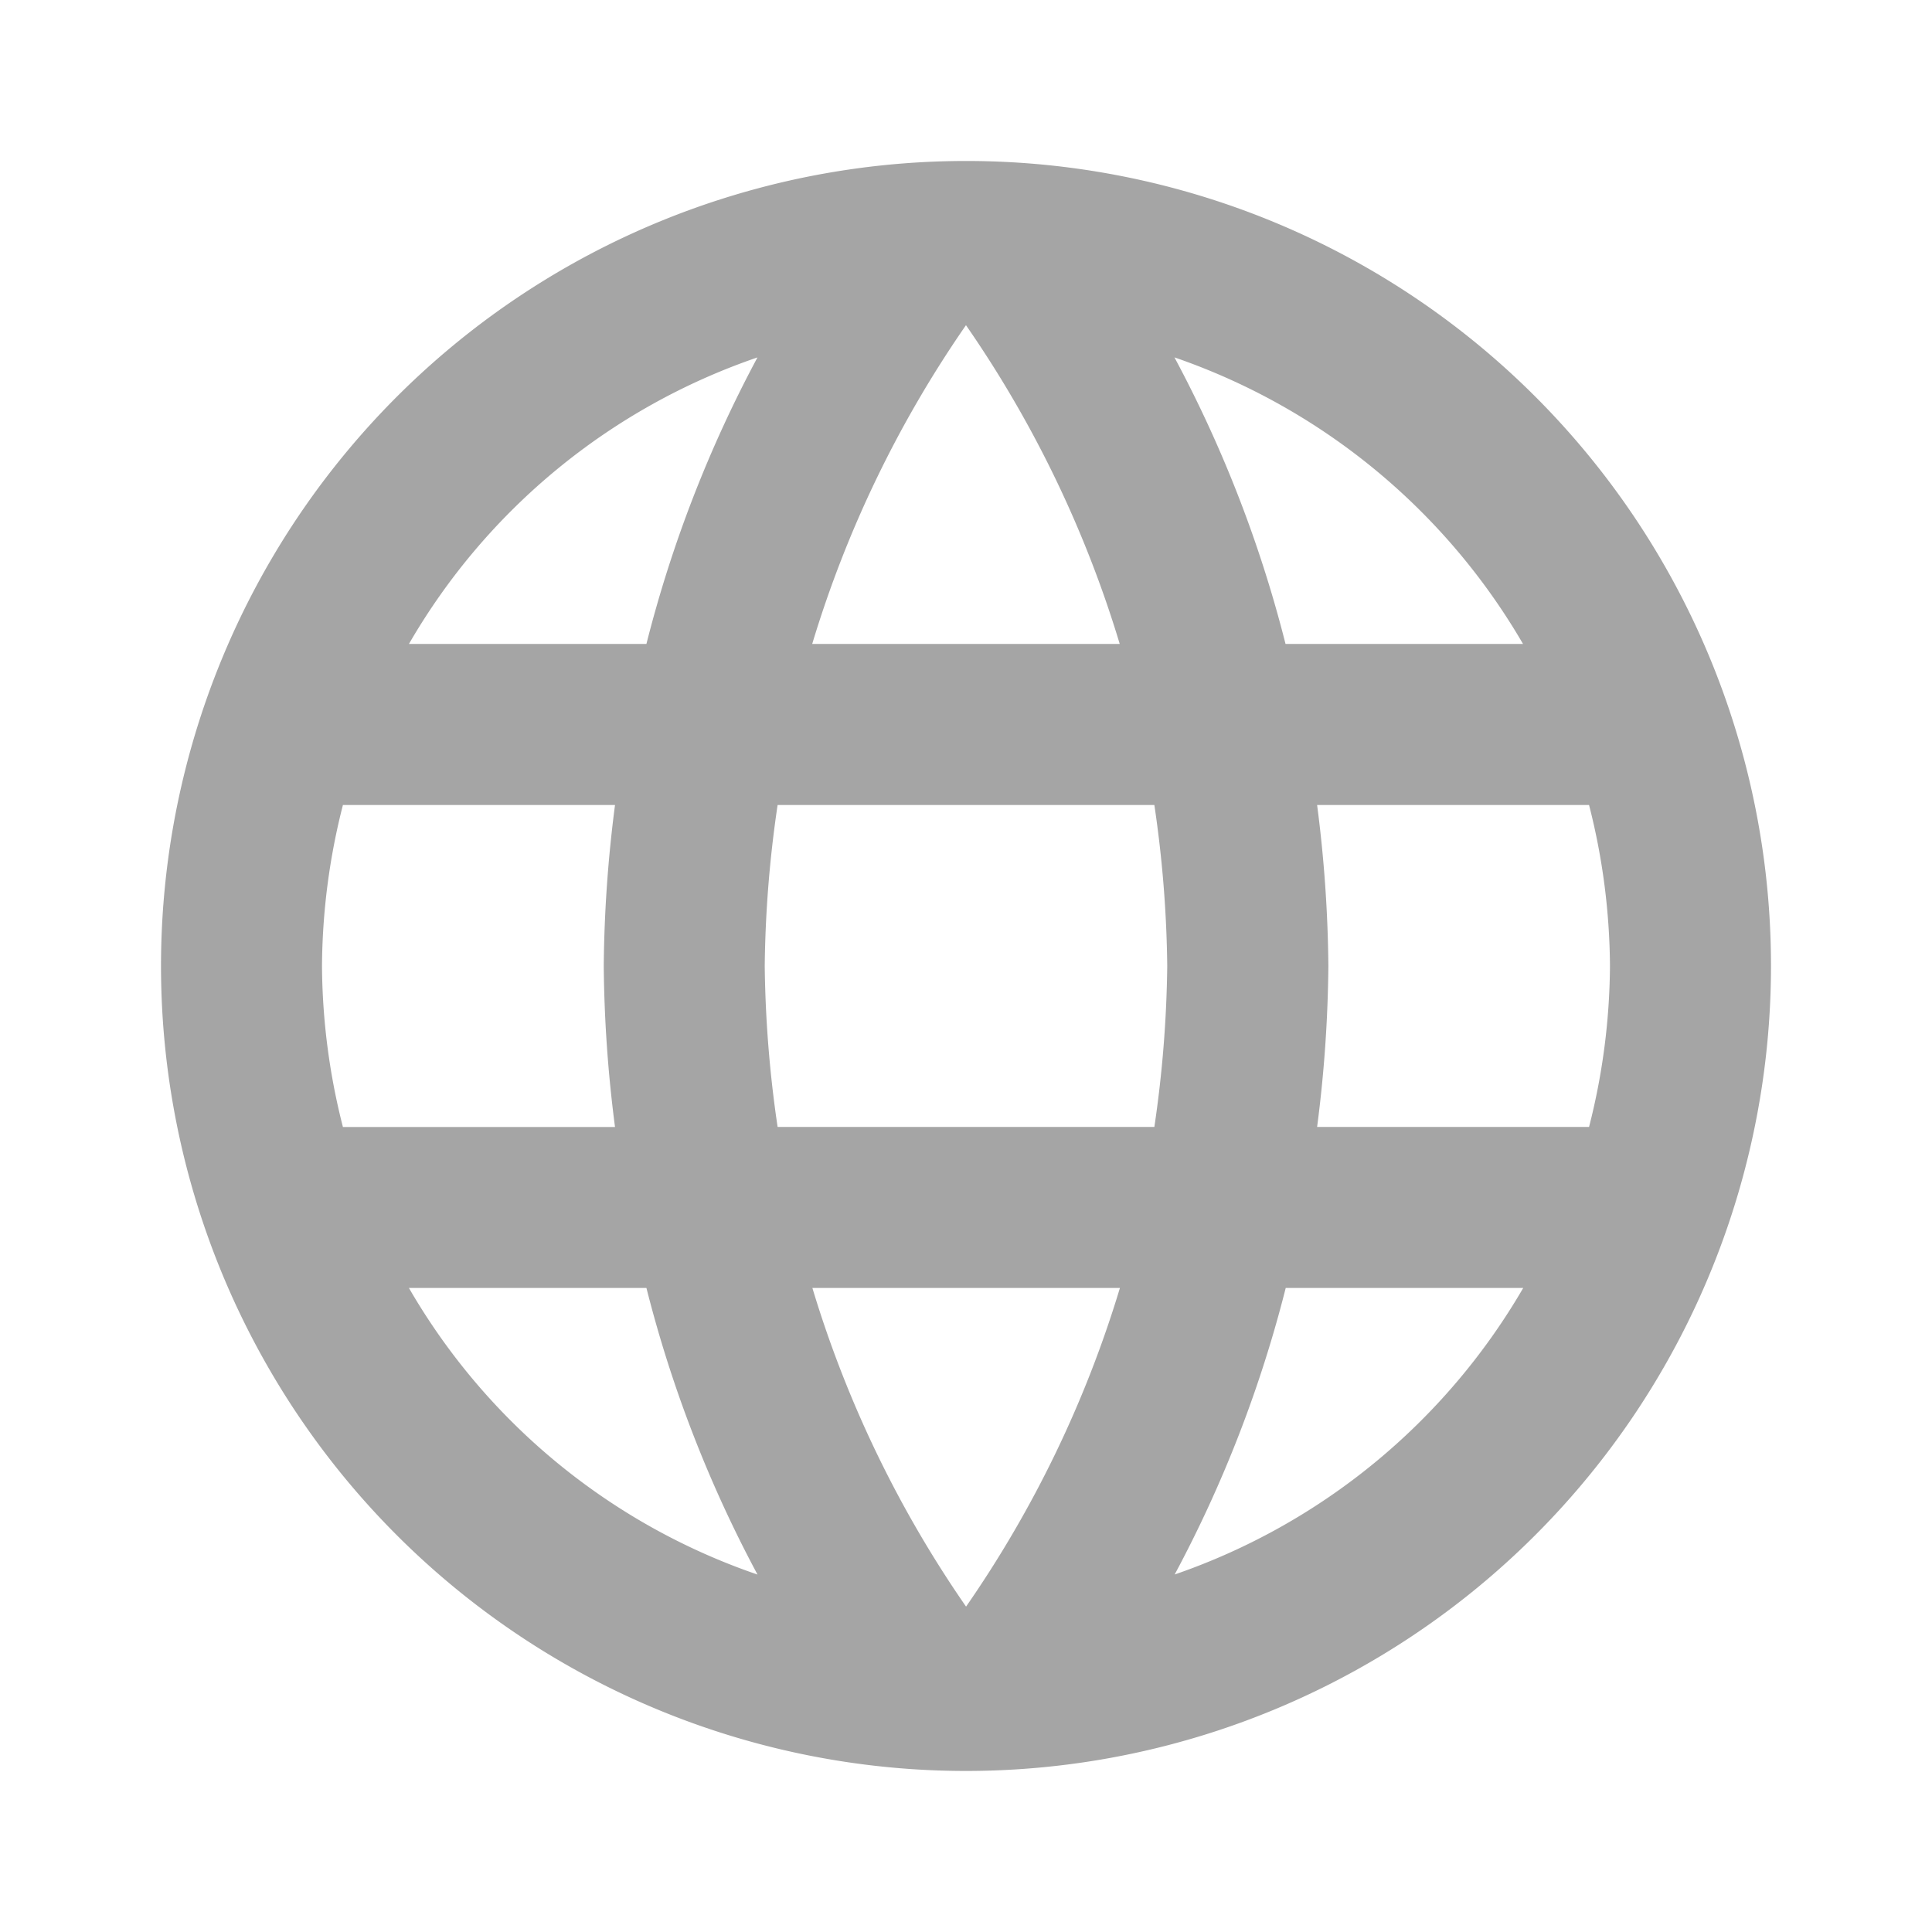 <svg id="language-24px" xmlns="http://www.w3.org/2000/svg" width="63.45" height="63.45" viewBox="0 0 63.45 63.45">
  <path id="Path_1022" data-name="Path 1022" d="M0,0H63.45V63.45H0Z" fill="none"/>
  <path id="Path_1023" data-name="Path 1023" d="M28.411,2A26.437,26.437,0,1,0,54.875,28.437,26.424,26.424,0,0,0,28.411,2ZM46.732,17.862h-7.8a41.372,41.372,0,0,0-3.648-9.412A21.228,21.228,0,0,1,46.732,17.862ZM28.437,7.393a37.242,37.242,0,0,1,5.05,10.469h-10.1A37.242,37.242,0,0,1,28.437,7.393ZM7.975,33.725a21.789,21.789,0,0,1-.687-5.287,21.789,21.789,0,0,1,.687-5.287h8.936a43.662,43.662,0,0,0-.37,5.287,43.662,43.662,0,0,0,.37,5.287Zm2.168,5.287h7.8a41.372,41.372,0,0,0,3.648,9.412A21.115,21.115,0,0,1,10.143,39.012Zm7.8-21.15h-7.8A21.115,21.115,0,0,1,21.59,8.451a41.372,41.372,0,0,0-3.648,9.412Zm10.5,31.619a37.242,37.242,0,0,1-5.05-10.469h10.1A37.242,37.242,0,0,1,28.437,49.481Zm6.186-15.757H22.251a38.9,38.9,0,0,1-.423-5.287,38.559,38.559,0,0,1,.423-5.287H34.624a38.559,38.559,0,0,1,.423,5.287A38.9,38.9,0,0,1,34.624,33.725Zm.661,14.7a41.372,41.372,0,0,0,3.648-9.412h7.8A21.228,21.228,0,0,1,35.285,48.424Zm4.679-14.7a43.662,43.662,0,0,0,.37-5.287,43.662,43.662,0,0,0-.37-5.287H48.9a21.789,21.789,0,0,1,.687,5.287,21.789,21.789,0,0,1-.687,5.287Z" transform="translate(3.287 3.287)" fill="#a5a5a5"/>
</svg>
